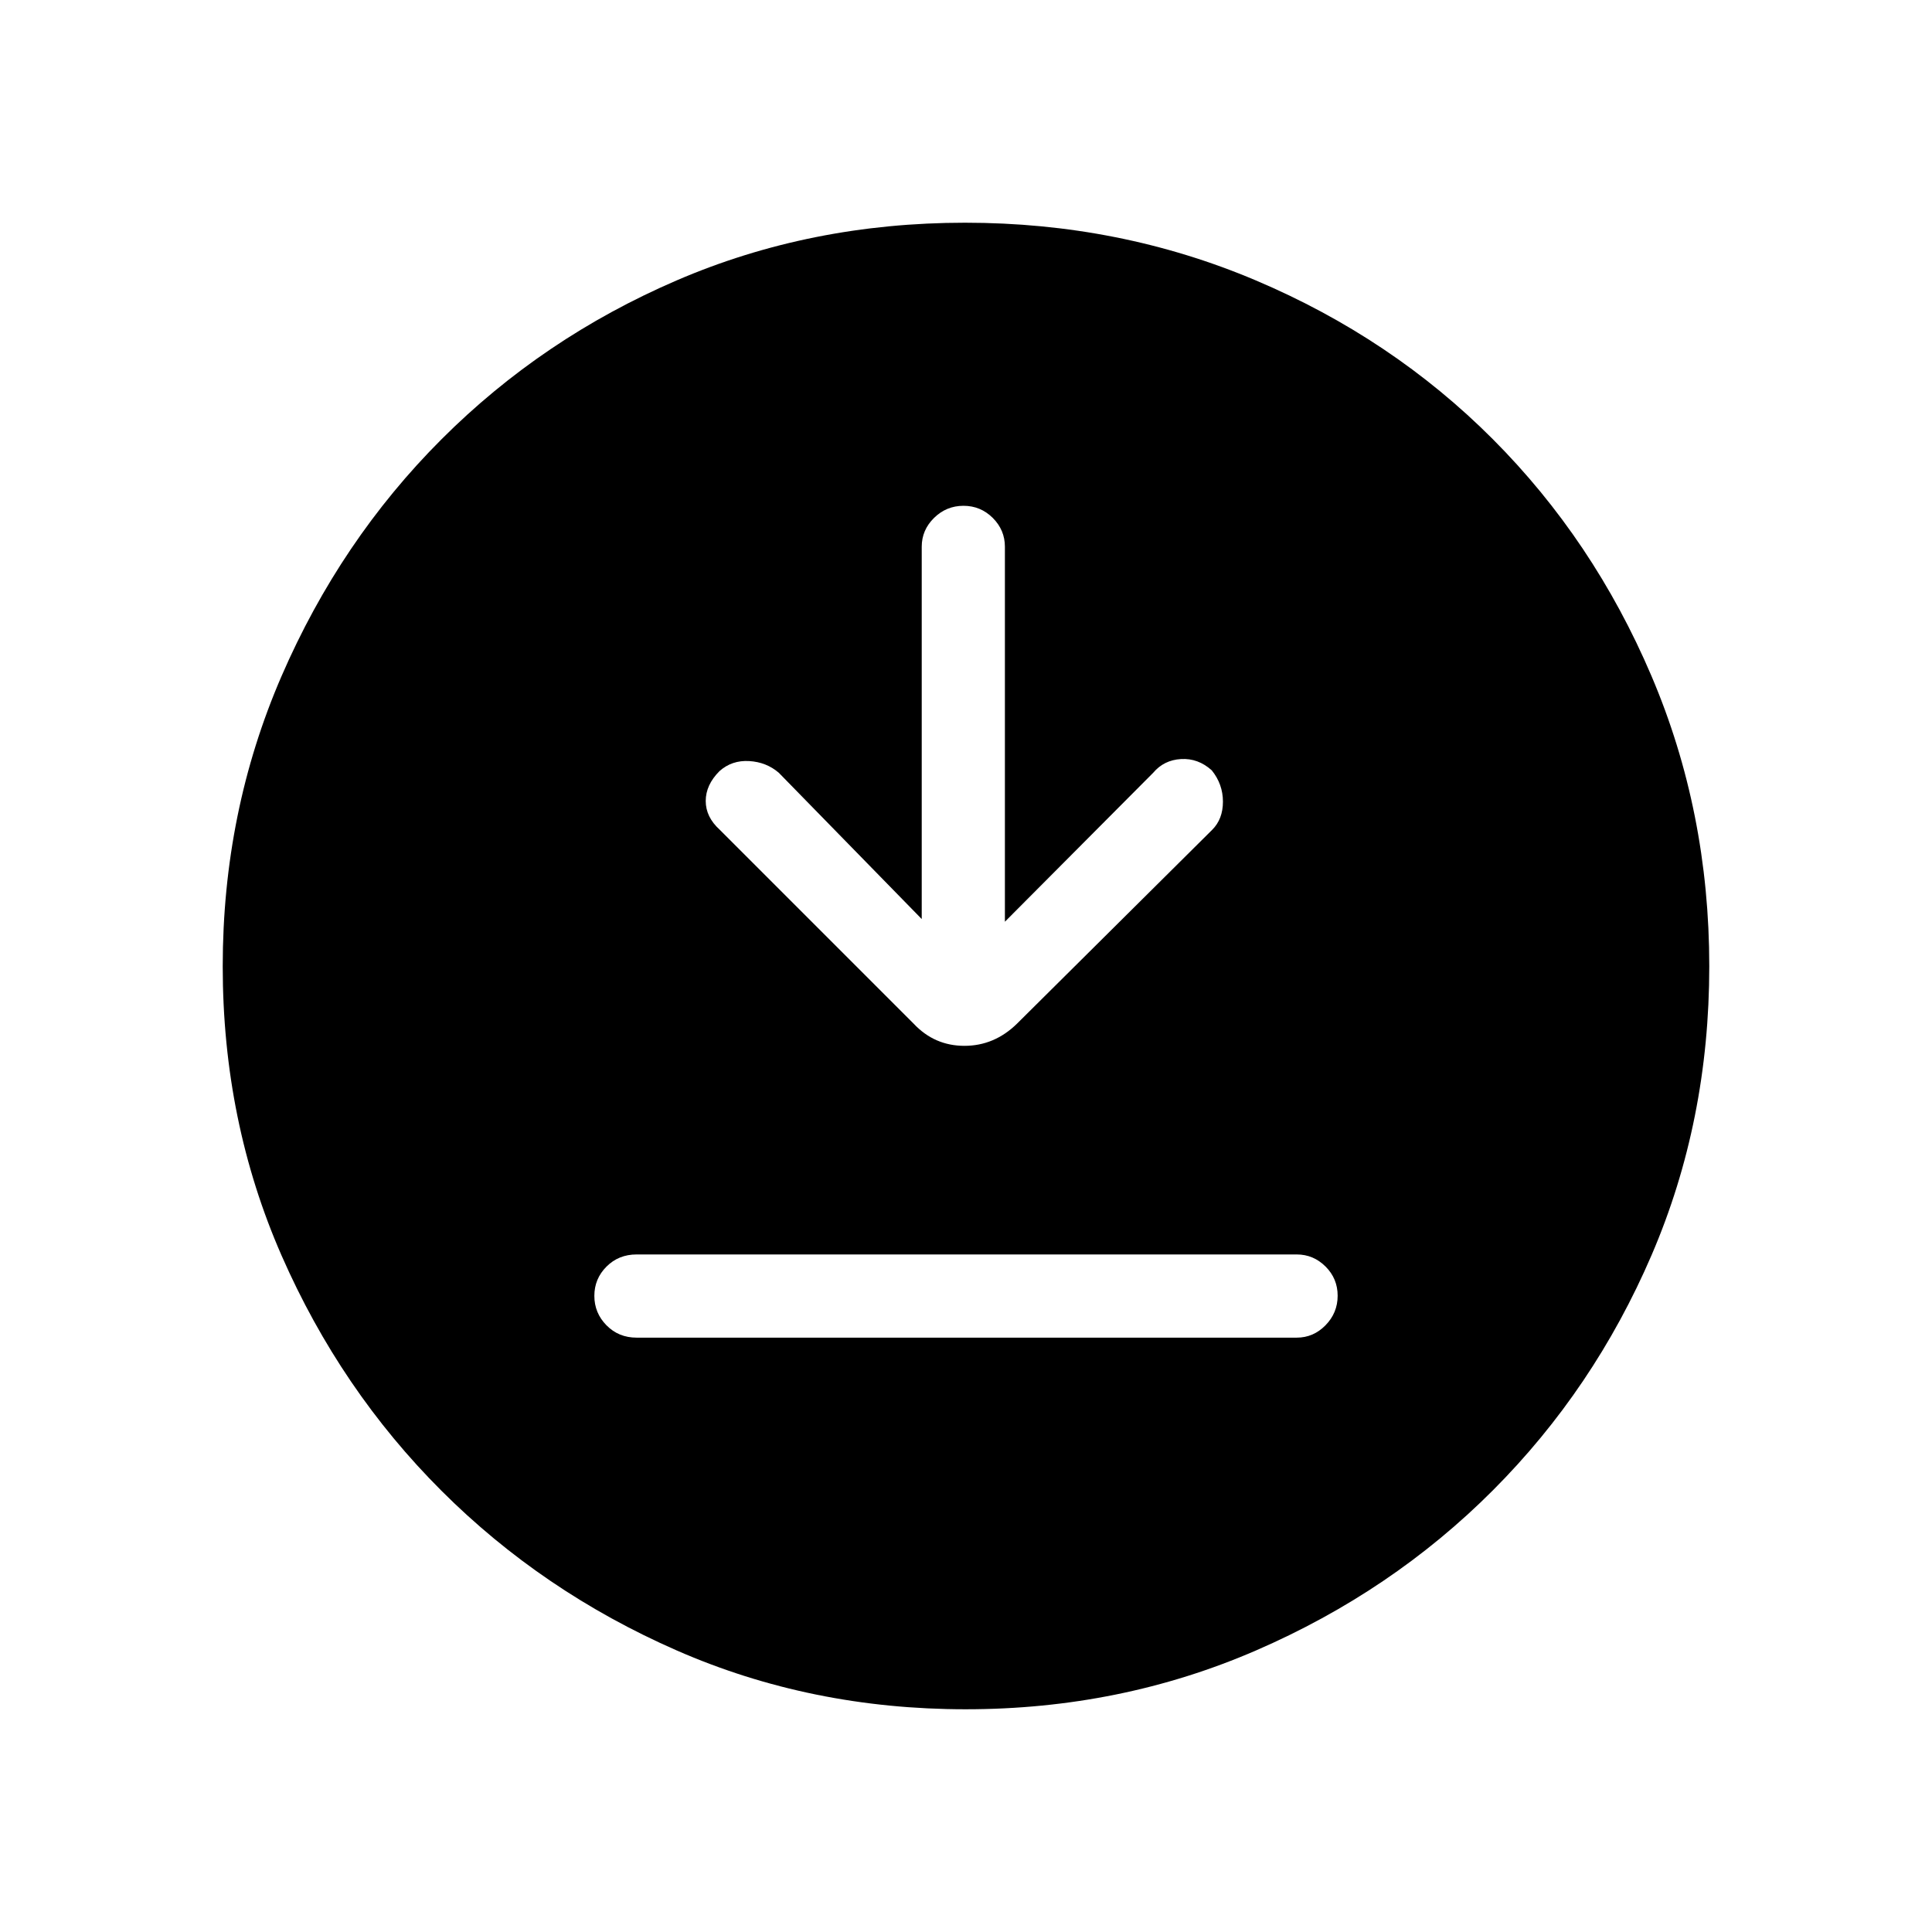 <svg xmlns="http://www.w3.org/2000/svg" height="40" viewBox="0 -960 960 960" width="40"><path d="M316.33-295.33h328q8.3 0 14.32-6.16t6.02-14.67q0-8.51-6.02-14.51t-14.32-6h-328q-8.95 0-14.97 6.04-6.03 6.03-6.03 14.54 0 8.51 6.03 14.63 6.02 6.13 14.97 6.13Zm141.67-208L387-576q-6.17-5.33-14.75-5.83t-14.74 4.99q-6.84 6.84-6.84 14.84t7 14.33L454-451.33q10.33 11 25.21 11t26.12-11l97-96.34q5.34-5.33 5.34-14 0-8.66-5.55-15.55-6.79-6.11-15.29-5.61T573-576l-73.67 74v-186.33q0-8.3-6.03-14.32-6.04-6.02-14.55-6.02-8.5 0-14.63 6.02-6.12 6.02-6.12 14.32v185Zm21.87 392.66q-76.87 0-143.59-29.22-66.73-29.23-116.91-79.35-50.18-50.12-79.44-116.85-29.26-66.74-29.26-143.74 0-76.75 29.22-144.19 29.23-67.43 79.47-117.68 50.25-50.26 116.81-78.94 66.56-28.69 143.36-28.69 76.8 0 144.45 28.65 67.64 28.66 117.74 78.85 50.09 50.19 78.85 117.64 28.76 67.45 28.76 144.32 0 76.87-28.65 143.49-28.66 66.61-78.85 116.9-50.19 50.29-117.64 79.55-67.45 29.26-144.32 29.26Z"/></svg>